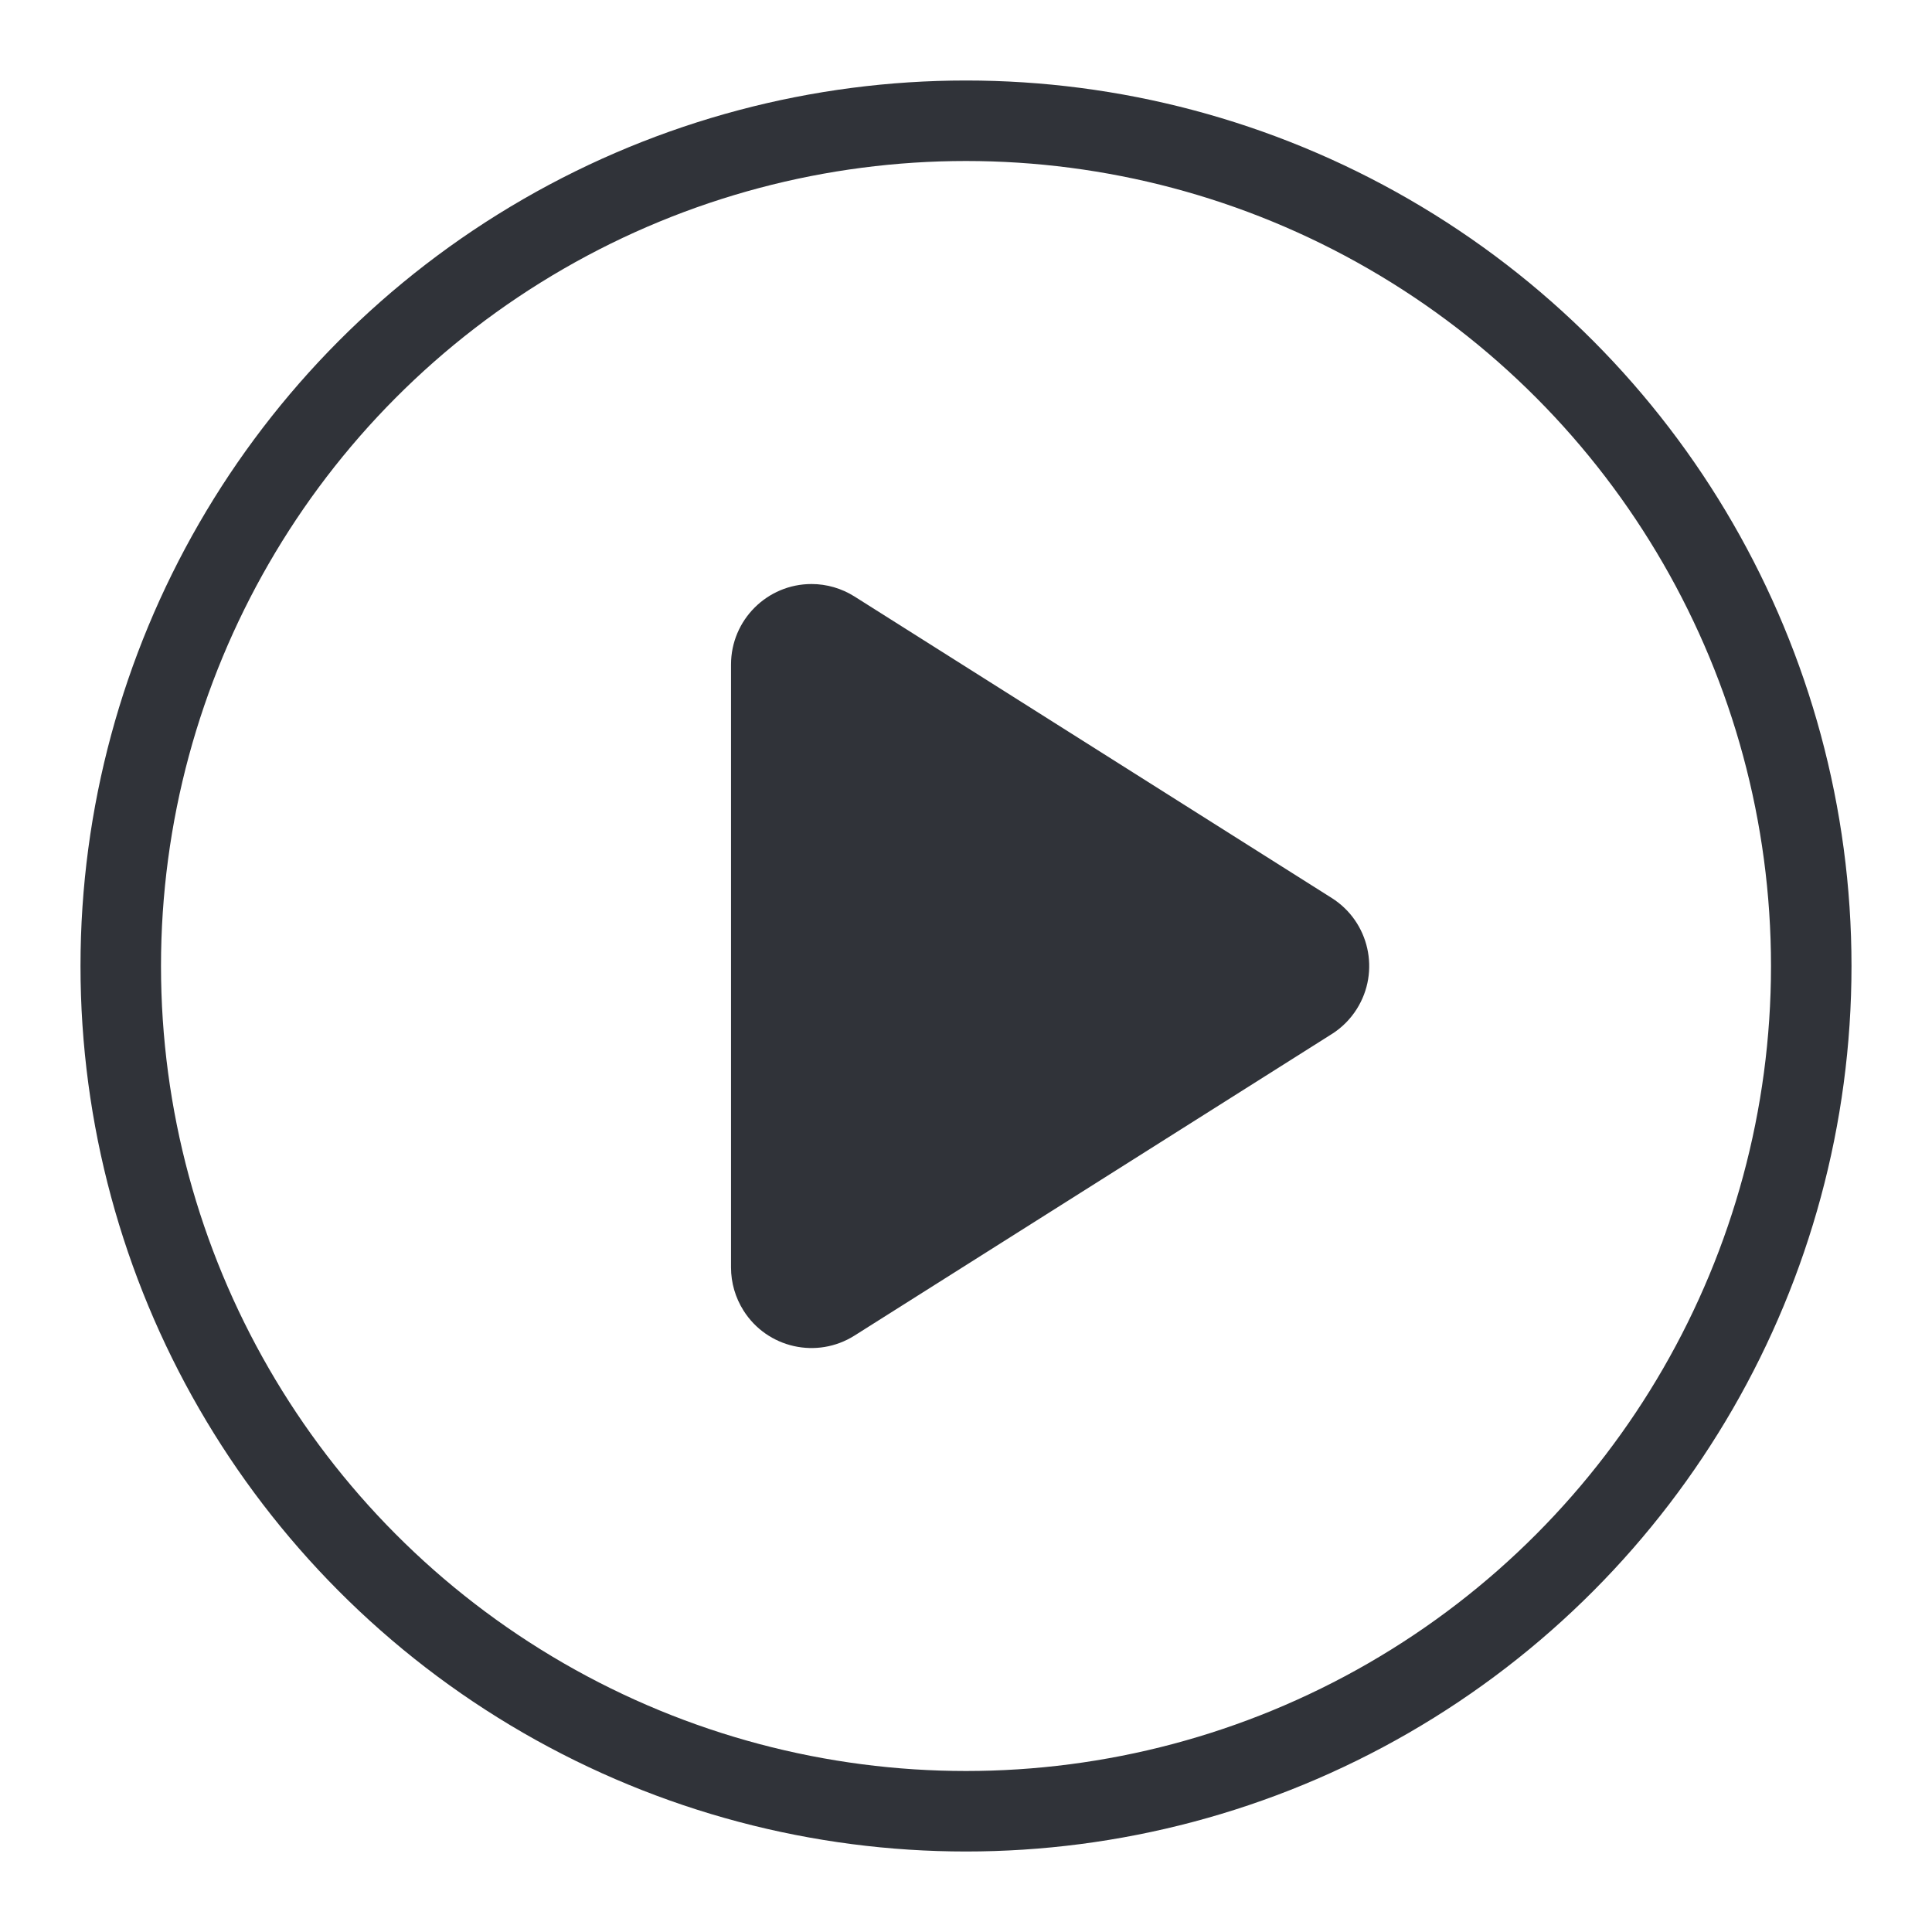 <?xml version="1.0" encoding="UTF-8"?>
<svg width="24px" height="24px" viewBox="0 0 24 24" version="1.1" xmlns="http://www.w3.org/2000/svg" xmlns:xlink="http://www.w3.org/1999/xlink">
    <title>ic__not_applicable</title>
    <g id="ic__not_applicable" stroke="none" stroke-width="1" fill="none" fill-rule="evenodd">
        <path d="M14.327,8.938 L18.072,14.866 C18.367,15.333 18.228,15.95 17.761,16.245 C17.601,16.346 17.416,16.4 17.227,16.4 L9.736,16.4 C9.184,16.4 8.736,15.952 8.736,15.4 C8.736,15.211 8.79,15.026 8.891,14.866 L12.636,8.938 C12.931,8.471 13.549,8.332 14.016,8.627 C14.141,8.706 14.248,8.812 14.327,8.938 Z" id="三角形" fill="#303339" fill-rule="nonzero" transform="translate(13.481, 12) rotate(-270) translate(-13.481, -12) "></path>
        <circle id="椭圆形" stroke="#303339" cx="12" cy="12" r="10.5"></circle>
    </g>
</svg>